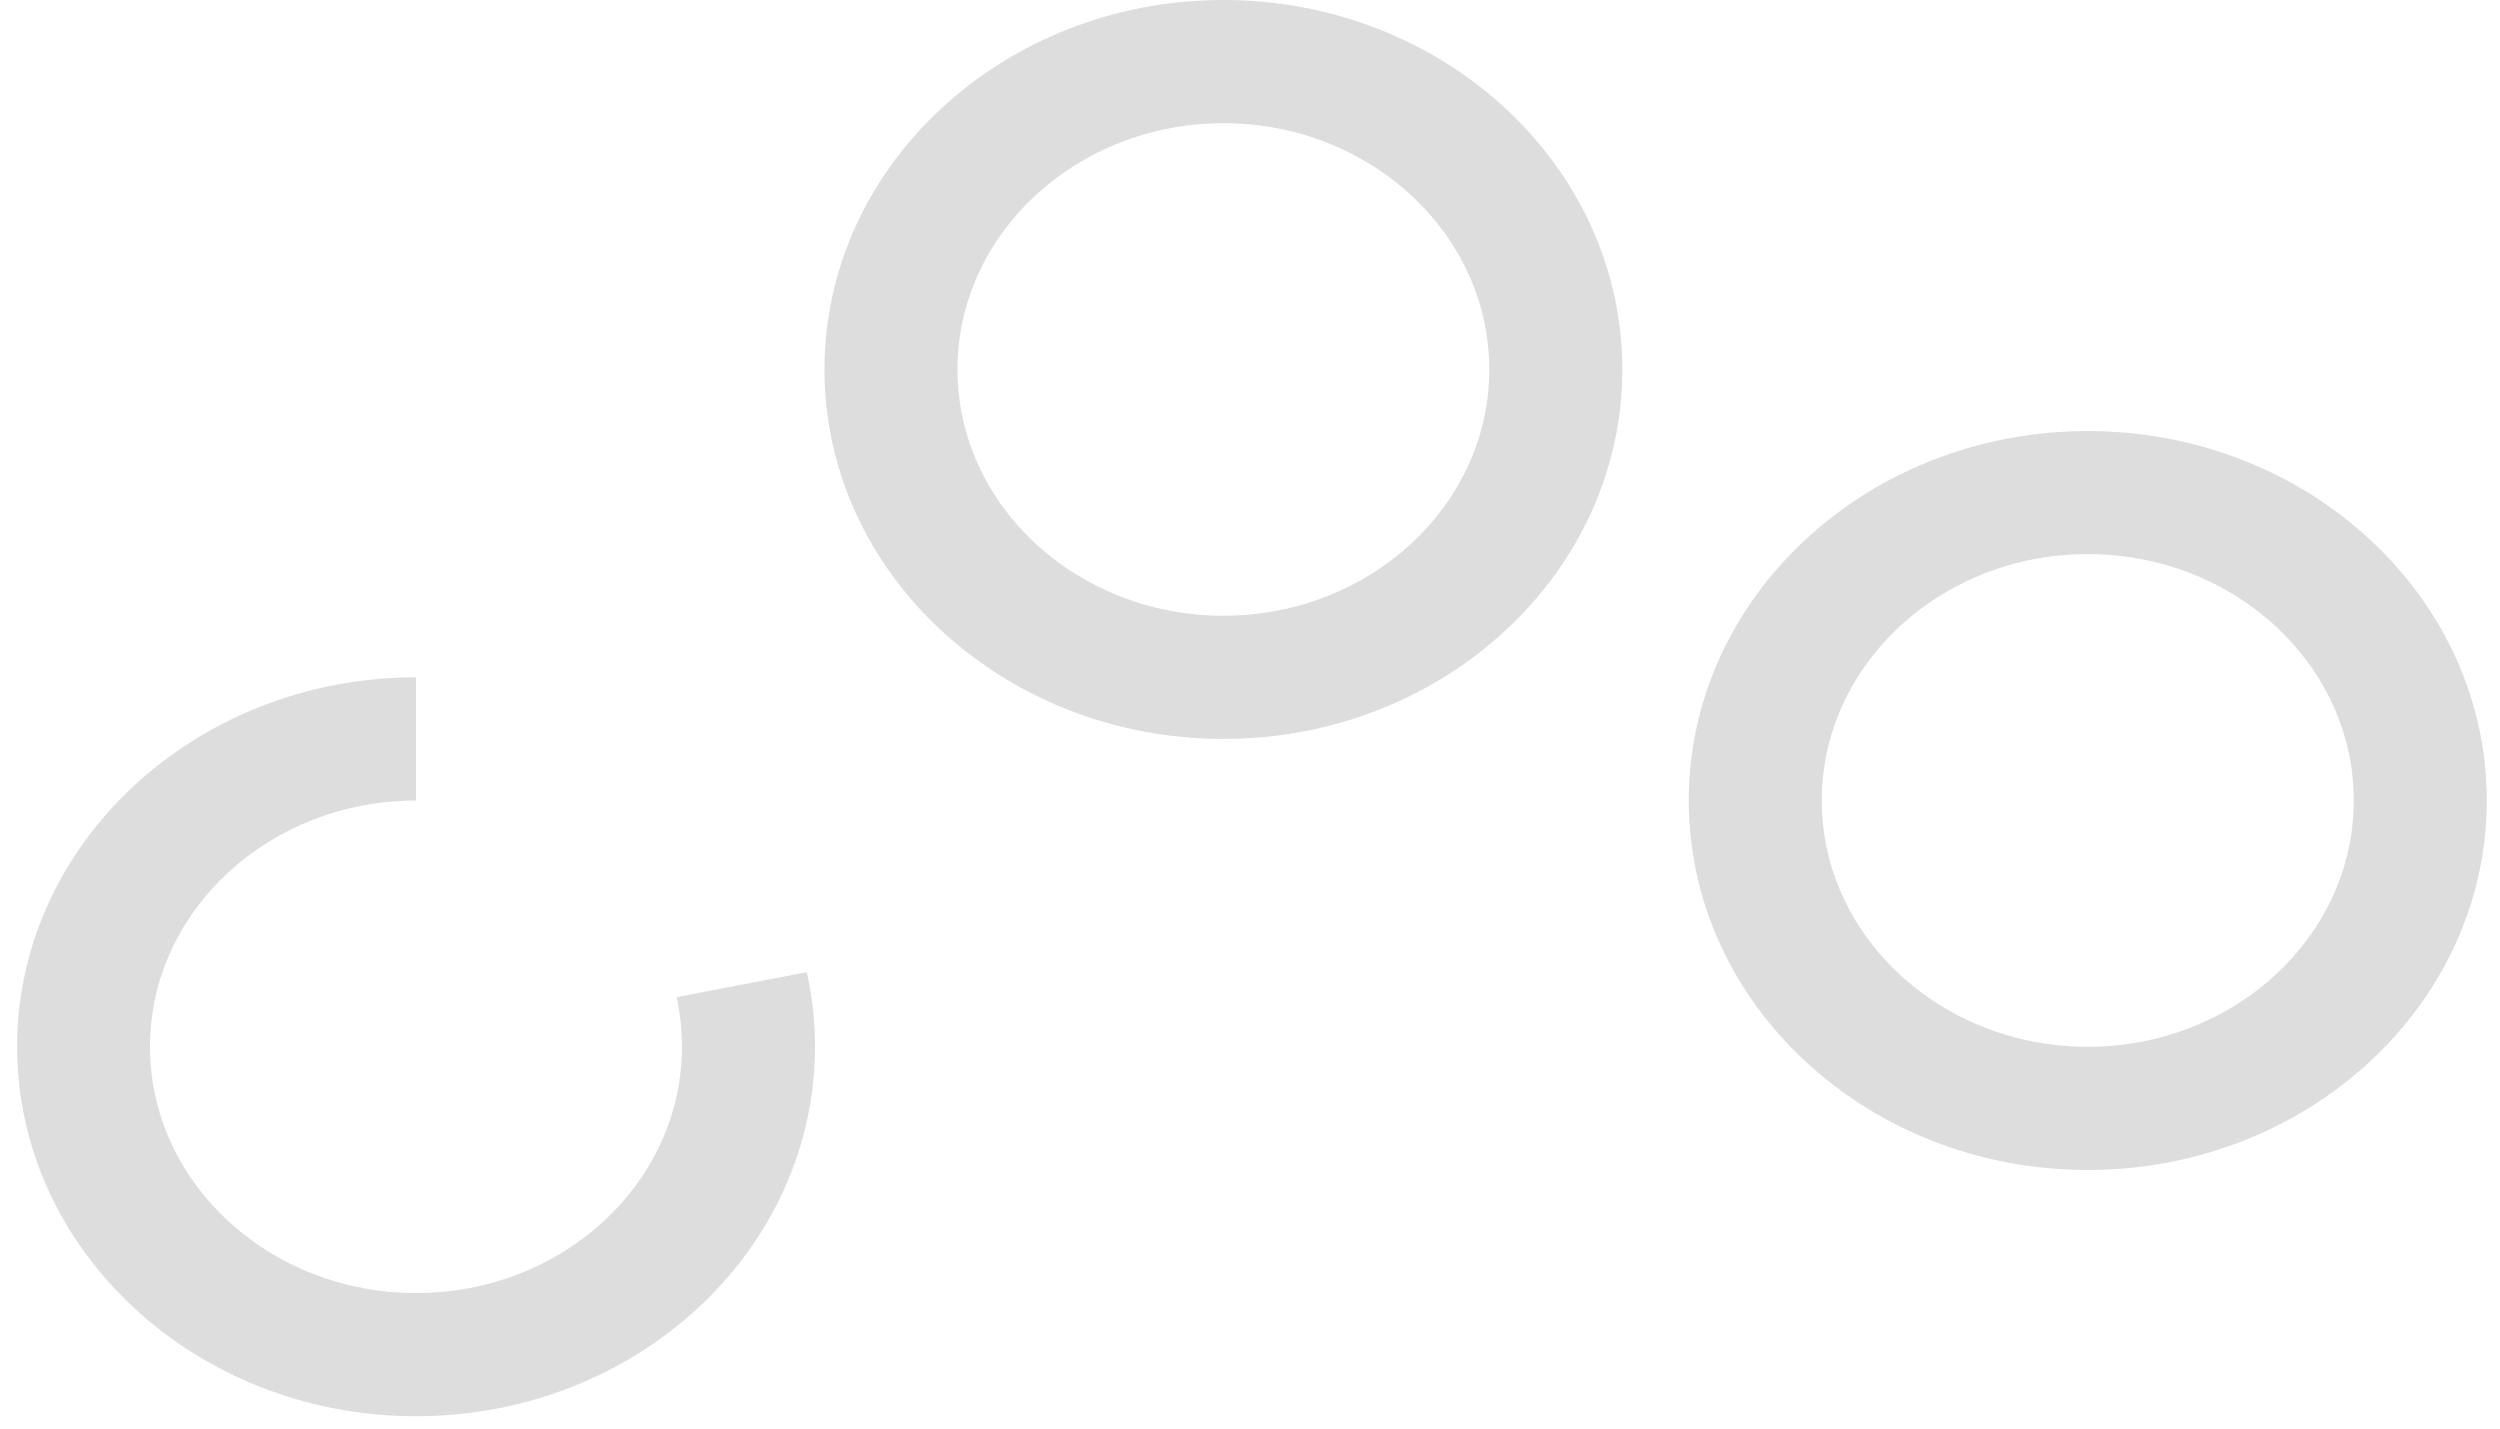 ﻿<?xml version="1.0" encoding="utf-8"?>
<svg version="1.1" xmlns:xlink="http://www.w3.org/1999/xlink" width="14px" height="8px" xmlns="http://www.w3.org/2000/svg">
  <g transform="matrix(1 0 0 1 -368 -176 )">
    <path d="M 13.926 4.483  C 13.926 5.624  12.924 6.552  11.691 6.552  C 10.459 6.552  9.457 5.624  9.457 4.483  C 9.457 3.342  10.459 2.414  11.691 2.414  C 12.924 2.414  13.926 3.342  13.926 4.483  Z M 13.181 4.483  C 13.181 3.722  12.513 3.103  11.691 3.103  C 10.87 3.103  10.202 3.722  10.202 4.483  C 10.202 5.243  10.87 5.862  11.691 5.862  C 12.513 5.862  13.181 5.243  13.181 4.483  Z M 9.085 2.069  C 9.085 3.21  8.083 4.138  6.851 4.138  C 5.619 4.138  4.617 3.21  4.617 2.069  C 4.617 0.928  5.619 0  6.851 0  C 8.083 0  9.085 0.928  9.085 2.069  Z M 8.34 2.069  C 8.34 1.308  7.672 0.69  6.851 0.69  C 6.03 0.69  5.362 1.308  5.362 2.069  C 5.362 2.83  6.03 3.448  6.851 3.448  C 7.672 3.448  8.34 2.83  8.34 2.069  Z M 4.564 5.86  C 4.564 7.003  3.564 7.93  2.33 7.931  C 1.098 7.931  0.096 7.003  0.096 5.862  C 0.096 4.721  1.098 3.793  2.33 3.793  L 2.33 4.483  C 1.508 4.483  0.84 5.101  0.84 5.862  C 0.84 6.623  1.508 7.241  2.33 7.241  C 3.153 7.241  3.819 6.623  3.819 5.861  C 3.819 5.768  3.809 5.675  3.789 5.584  L 4.518 5.444  C 4.549 5.581  4.564 5.72  4.564 5.86  Z " fill-rule="nonzero" fill="#dddddd" stroke="none" transform="matrix(1 0 0 1 368 176 )" />
  </g>
</svg>